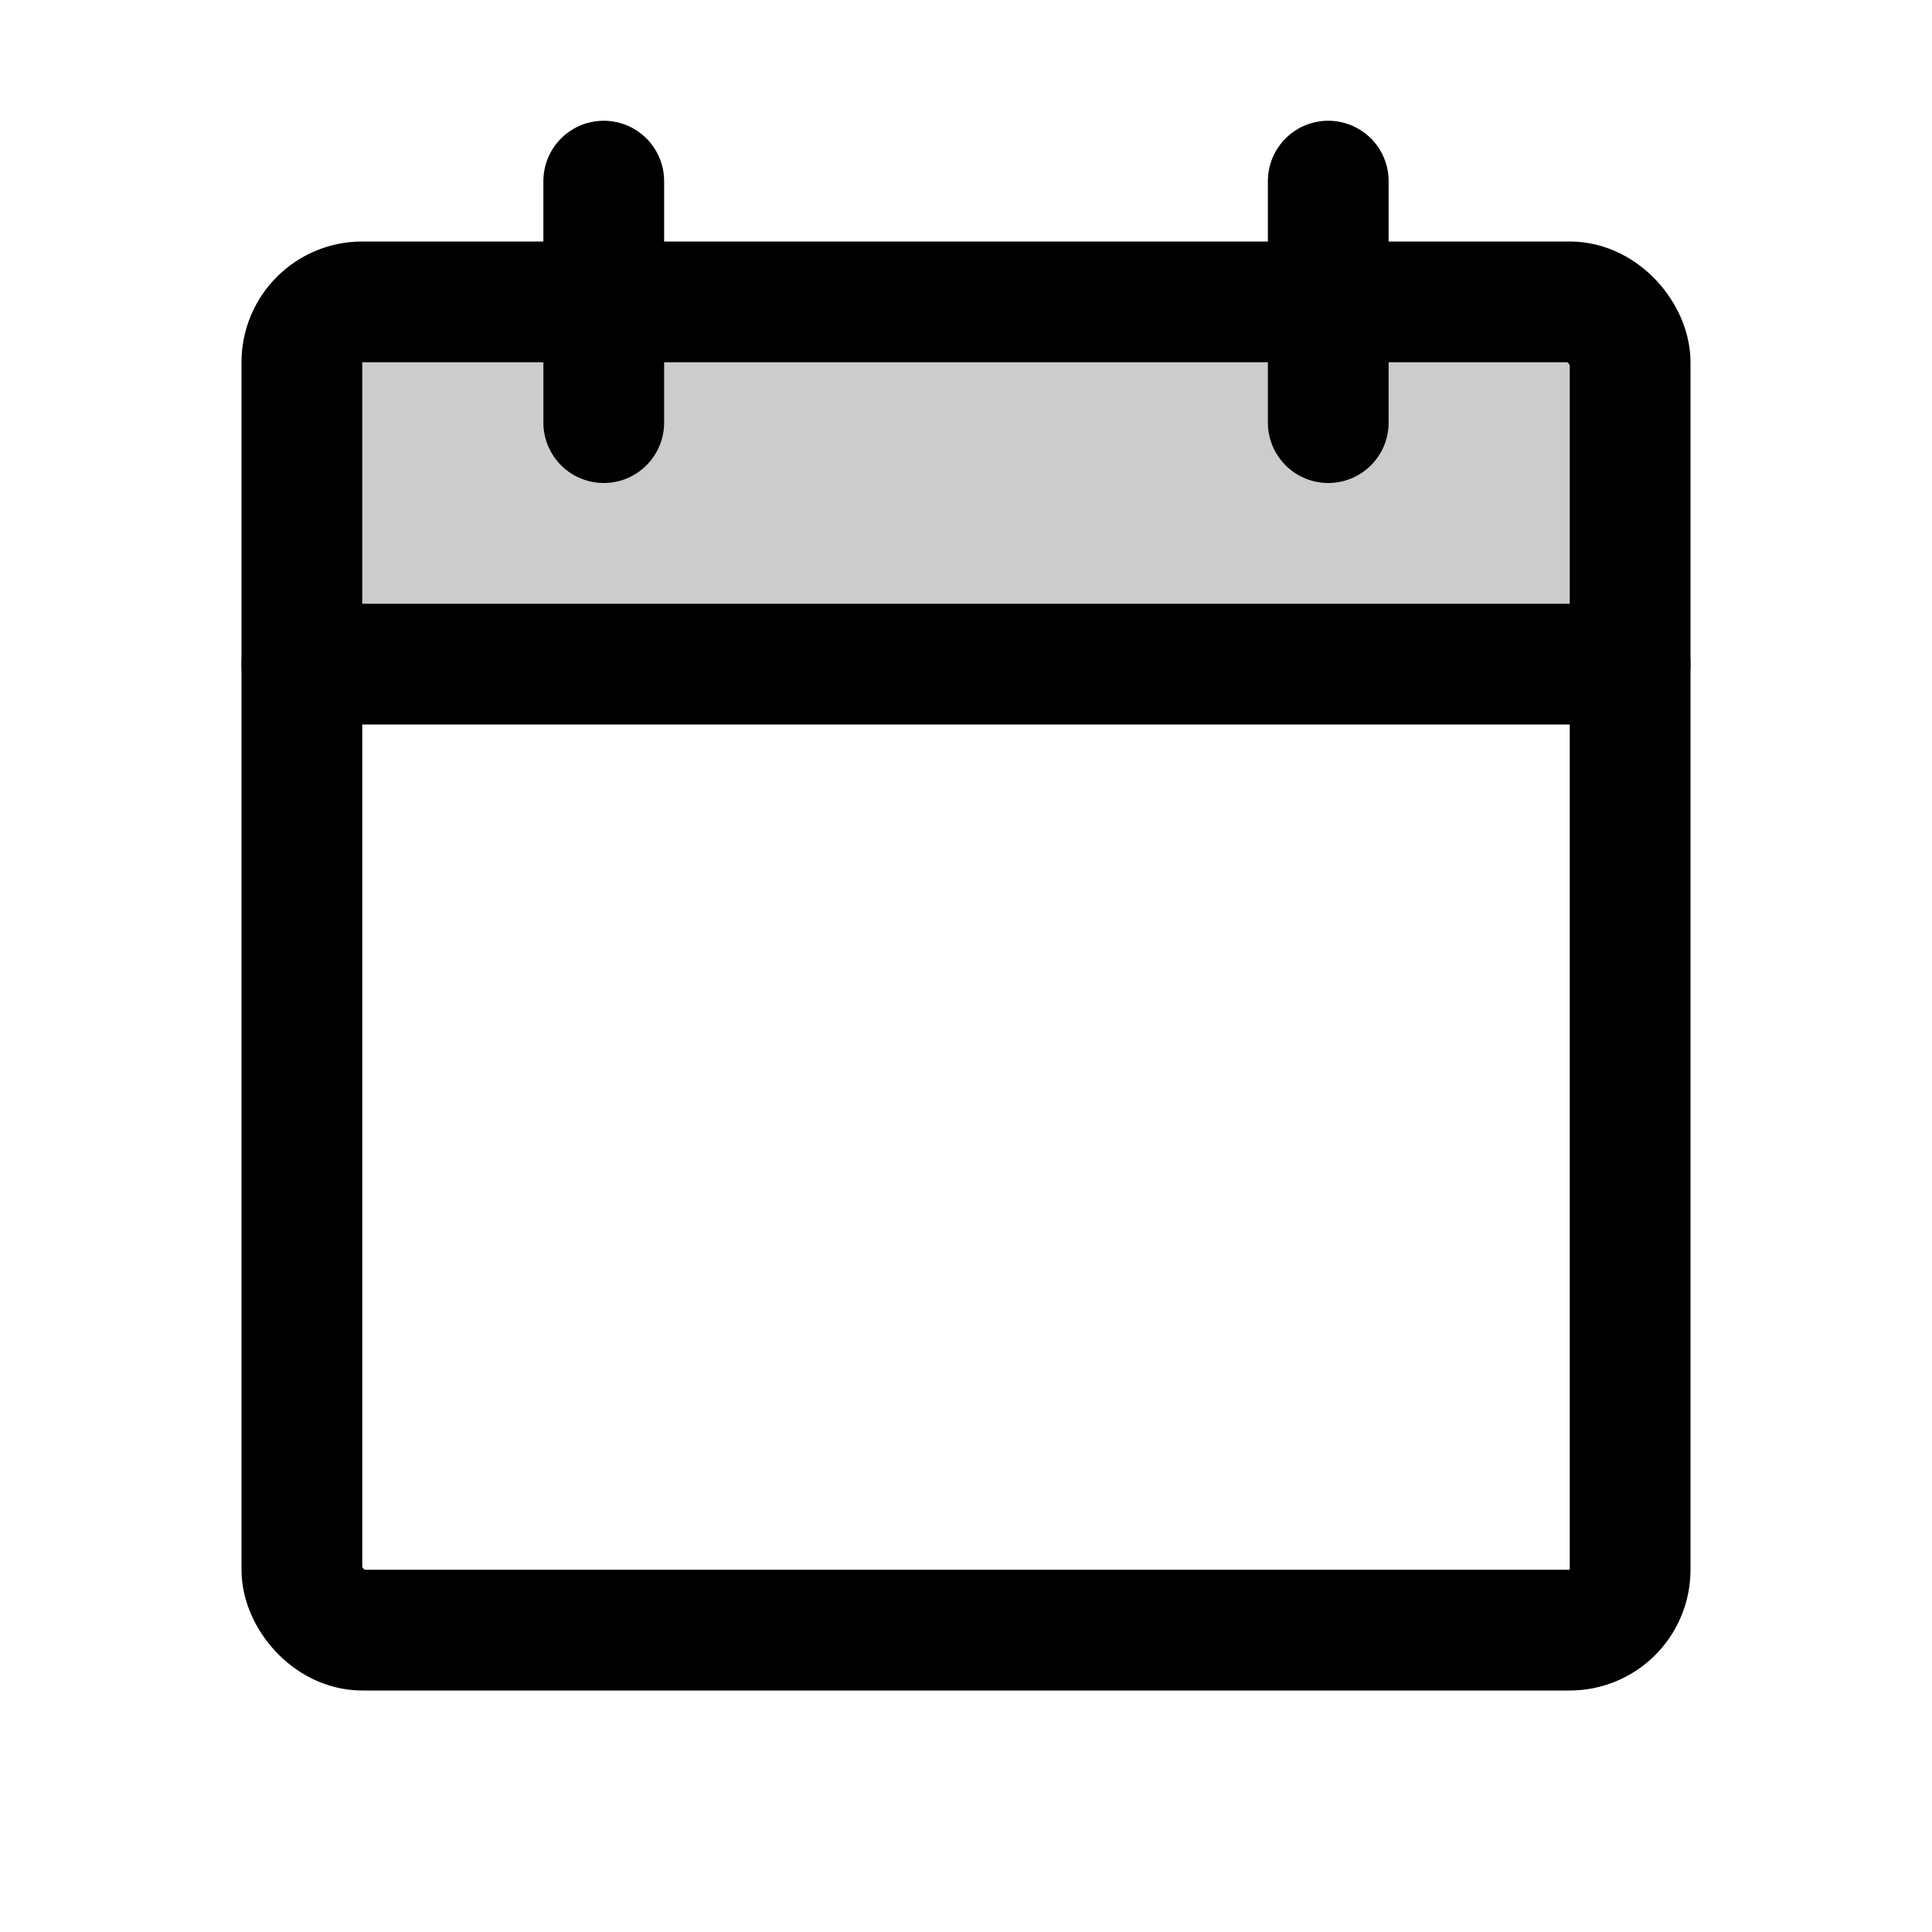 <svg xmlns="http://www.w3.org/2000/svg" fill="#000" viewBox="0 0 256 256">
  <path fill="none" d="M0 0h256v256H0z" />
  <path d="M40 88h176V48a8 8 0 0 0-8-8H48a8 8 0 0 0-8 8Z" opacity=".2" />
  <rect width="176"
    height="176"
    x="40"
    y="40"
    fill="none"
    stroke="#000"
    stroke-linecap="round"
    stroke-linejoin="round"
    stroke-width="16"
    rx="8" />
  <path fill="none"
    stroke="#000"
    stroke-linecap="round"
    stroke-linejoin="round"
    stroke-width="16"
    d="M176 24v32M80 24v32M40 88h176" />
</svg>
